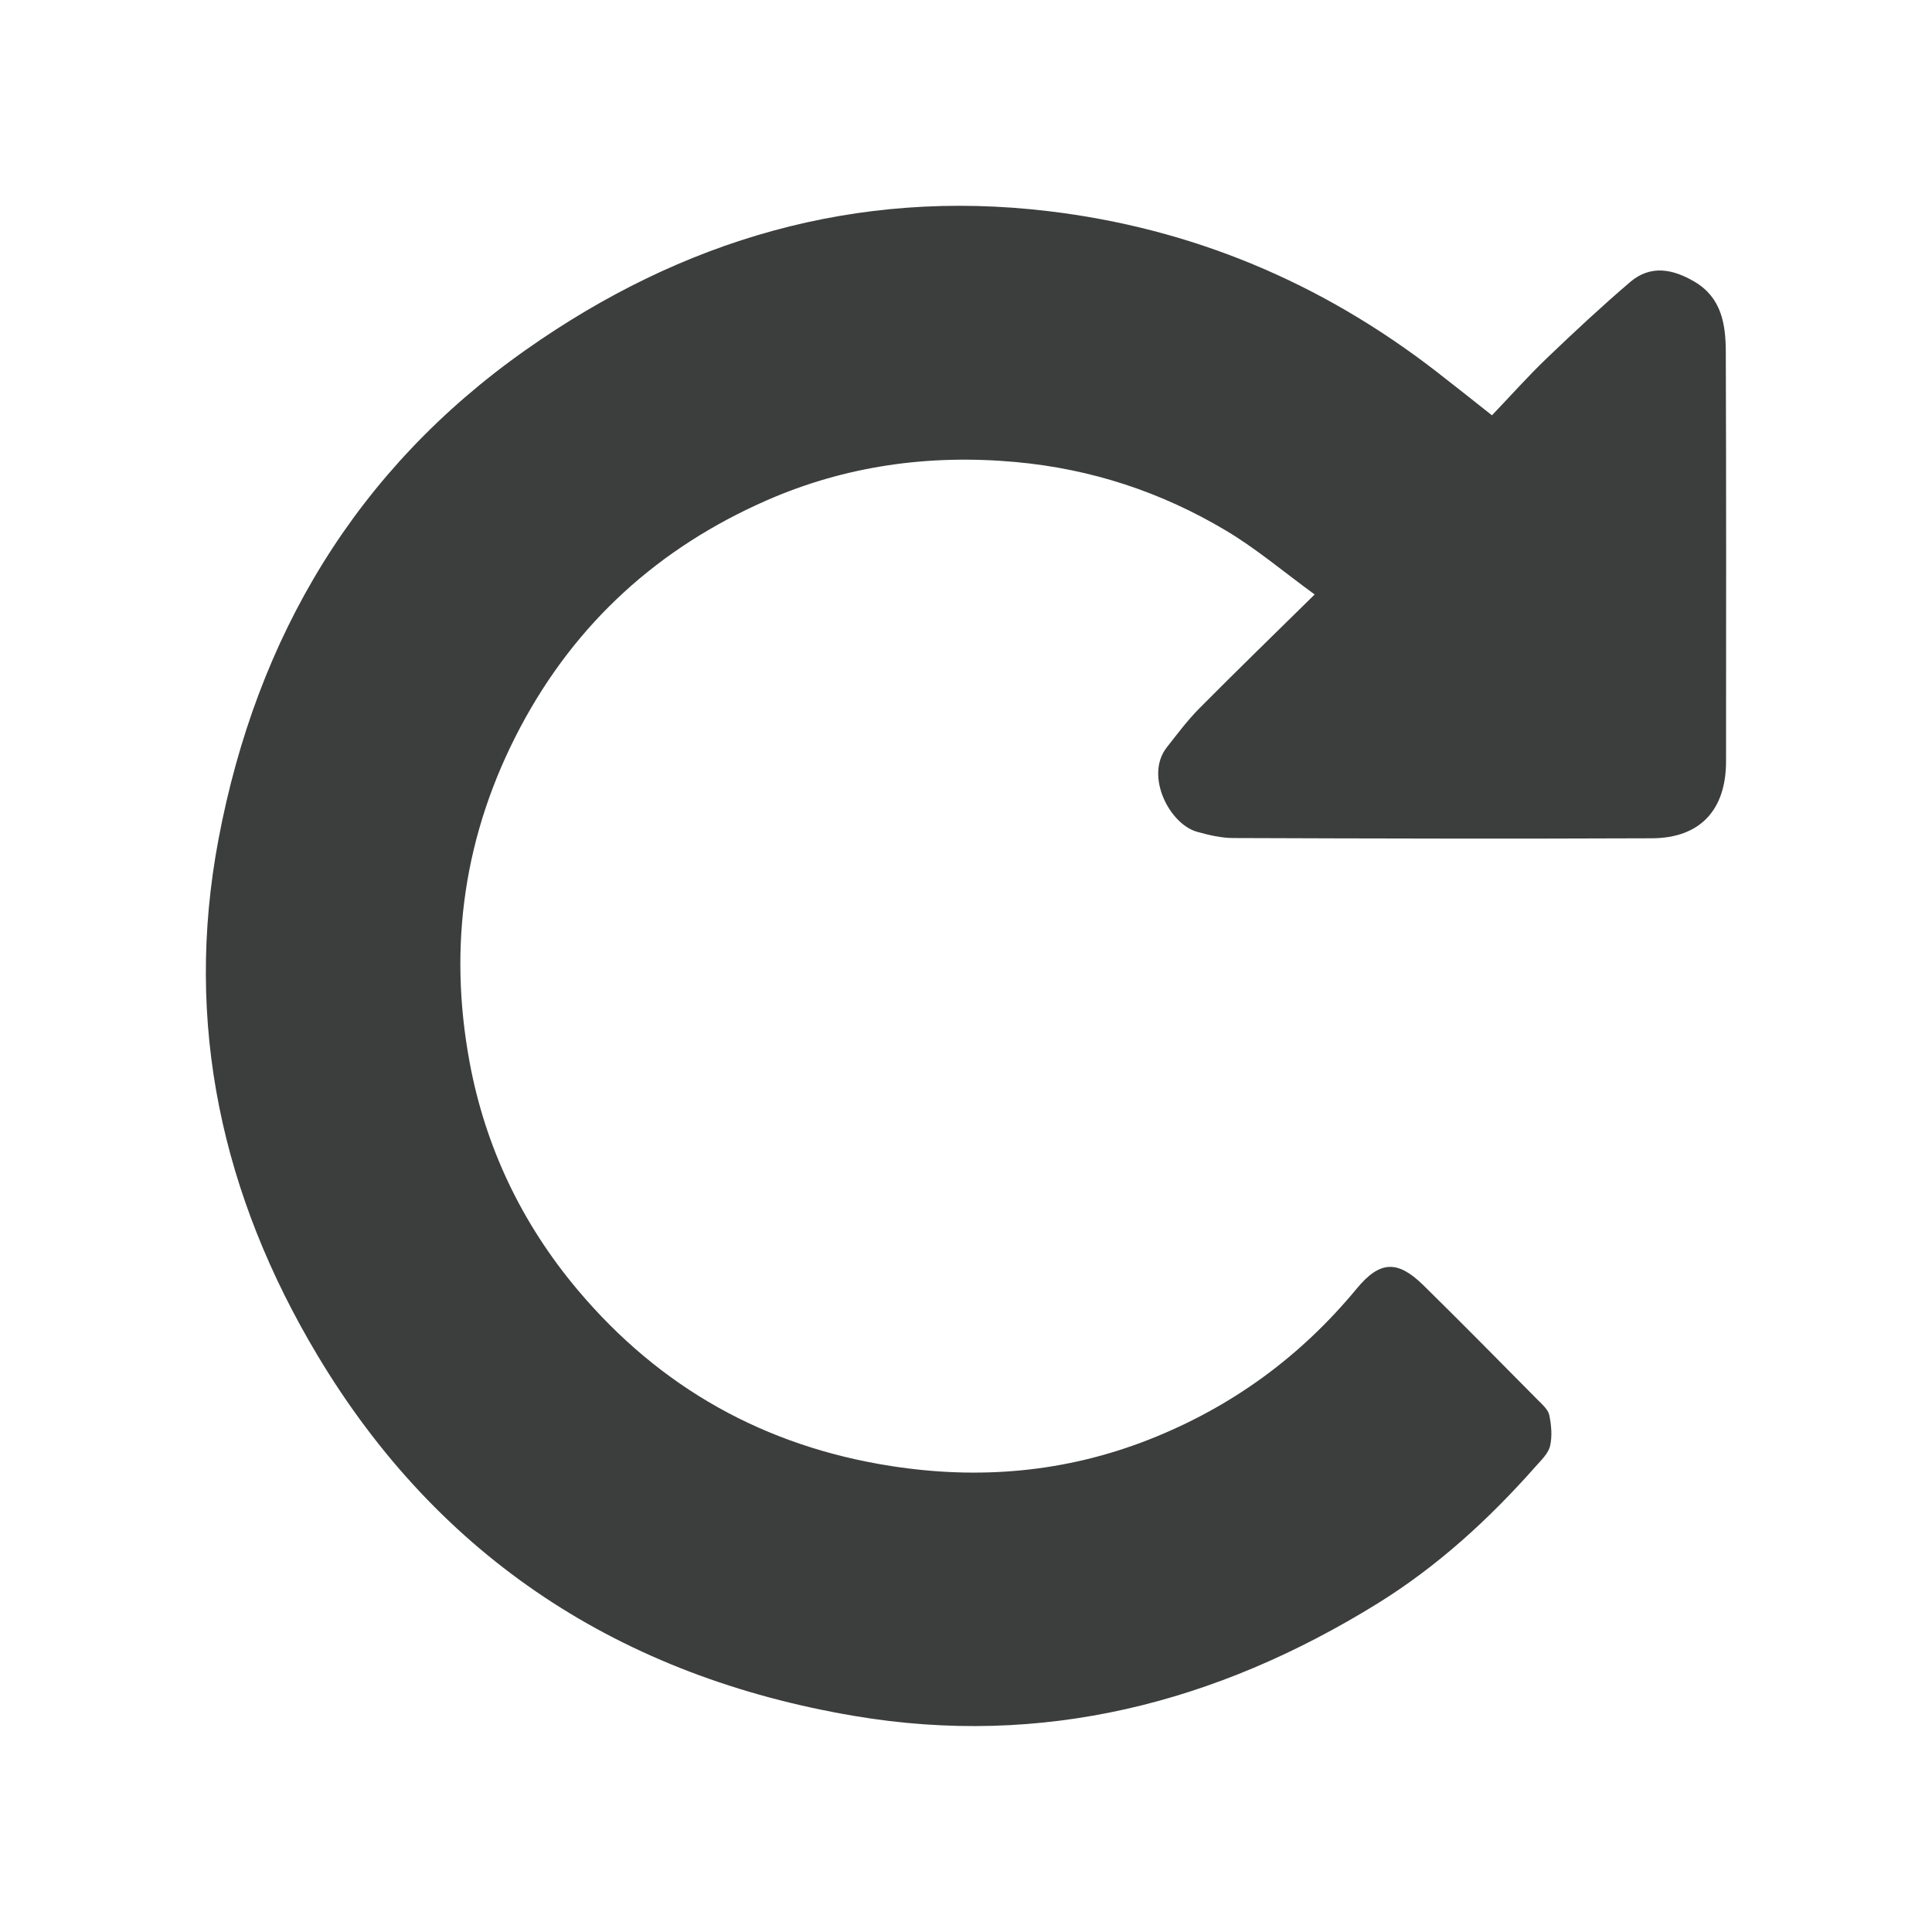 <?xml version="1.0" encoding="UTF-8"?>
<svg id="uuid-1a246b8c-a4e9-439e-abfb-82d65a7f6fb1" data-name="Layer 1" xmlns="http://www.w3.org/2000/svg" viewBox="0 0 30 30">
  <defs>
    <style>
      .uuid-c14c0749-b747-4cd6-b958-f75a049d6578 {
        fill: #3b3e3d;
        stroke-width: 0px;
      }
    </style>
  </defs>
  <path class="uuid-c14c0749-b747-4cd6-b958-f75a049d6578" d="m20.414,9.231c-.629.619-1.218,1.191-1.796,1.774-.182.184-.339.395-.5.6-.346.44.041,1.192.47,1.311.183.051.375.097.564.097,2.166.008,4.332.013,6.498.004.75-.003,1.152-.44,1.152-1.196.001-2.122.004-4.243-.004-6.365-.002-.421-.066-.833-.483-1.08-.338-.2-.685-.268-1.004.005-.443.379-.87.777-1.291,1.18-.293.281-.564.586-.853.888-.313-.247-.588-.467-.866-.682-1.783-1.379-3.788-2.223-6.028-2.489-2.986-.354-5.683.446-8.107,2.154-2.638,1.858-4.18,4.45-4.774,7.604-.54,2.863.059,5.536,1.535,8.005,1.892,3.165,4.731,4.994,8.338,5.604,2.922.494,5.619-.197,8.119-1.742.936-.579,1.738-1.313,2.464-2.135.086-.097.195-.2.222-.317.035-.151.019-.323-.013-.478-.019-.087-.109-.165-.179-.235-.589-.595-1.177-1.192-1.774-1.779-.403-.396-.678-.385-1.039.053-.875,1.059-1.946,1.839-3.225,2.342-1.299.511-2.639.624-4.006.41-1.956-.305-3.582-1.211-4.863-2.733-.87-1.034-1.435-2.22-1.679-3.537-.336-1.814-.086-3.551.787-5.2.864-1.629,2.154-2.789,3.818-3.521,1.226-.539,2.525-.721,3.87-.599,1.178.107,2.267.466,3.273,1.067.465.277.883.632,1.374.99Z"/>
</svg>